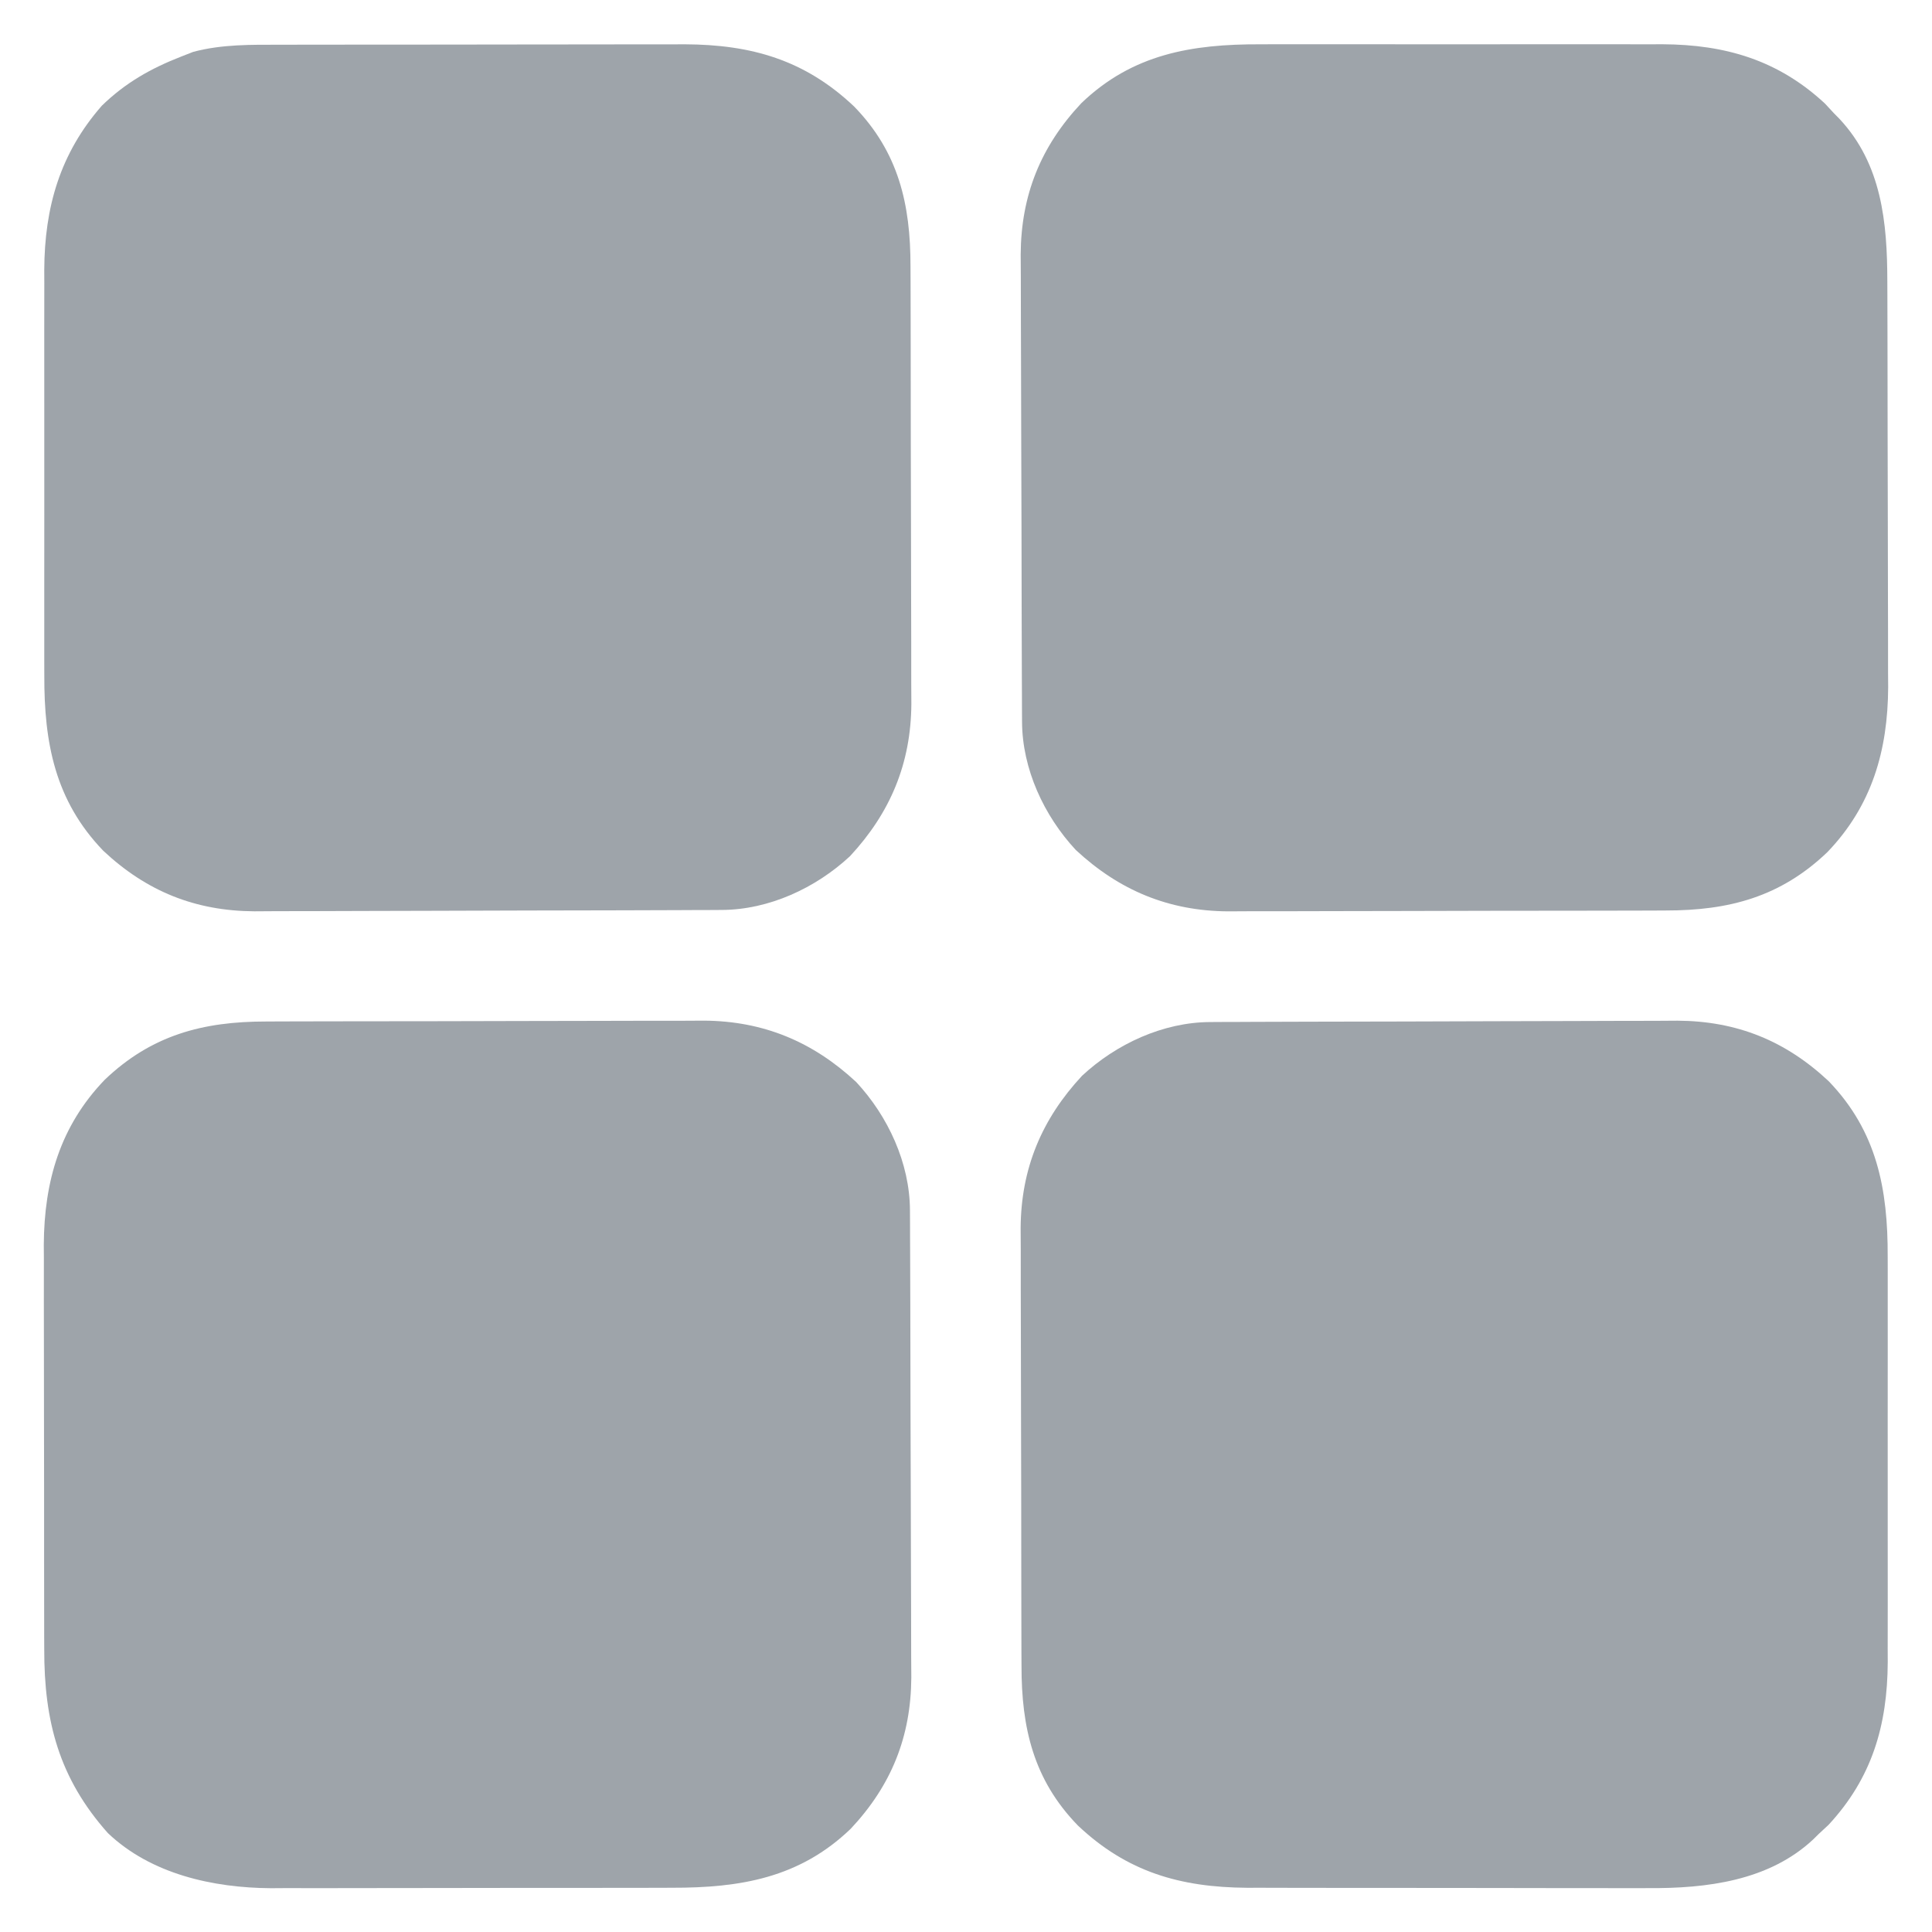 <?xml version="1.0" encoding="UTF-8"?>
<svg version="1.1" xmlns="http://www.w3.org/2000/svg" width="512" height="512">
<path d="M0 0 C1.24 -0.003 2.48 -0.007 3.758 -0.01 C7.14 -0.018 10.523 -0.021 13.905 -0.022 C16.025 -0.023 18.144 -0.025 20.264 -0.027 C27.676 -0.037 35.088 -0.041 42.5 -0.04 C49.38 -0.039 56.259 -0.05 63.139 -0.066 C69.07 -0.079 75.001 -0.084 80.931 -0.084 C84.463 -0.083 87.994 -0.086 91.526 -0.097 C95.472 -0.108 99.417 -0.104 103.363 -0.098 C104.514 -0.103 105.664 -0.109 106.85 -0.115 C124.62 -0.046 138.743 4.036 151.784 16.36 C163.592 28.503 166.743 42.328 166.731 58.699 C166.737 60.058 166.744 61.417 166.751 62.777 C166.769 66.451 166.774 70.124 166.775 73.798 C166.776 76.1 166.781 78.402 166.786 80.704 C166.804 88.752 166.813 96.801 166.811 104.849 C166.81 112.321 166.831 119.793 166.863 127.265 C166.889 133.704 166.899 140.143 166.898 146.583 C166.898 150.418 166.903 154.253 166.924 158.088 C166.944 161.7 166.944 165.312 166.929 168.925 C166.926 170.861 166.943 172.796 166.96 174.732 C166.849 190.475 161.385 203.545 150.698 215.044 C141.623 223.49 129.21 229.24 116.732 229.292 C115.567 229.3 114.403 229.307 113.203 229.314 C111.928 229.317 110.654 229.319 109.341 229.322 C107.982 229.329 106.623 229.335 105.265 229.342 C100.804 229.363 96.343 229.374 91.882 229.384 C90.342 229.388 88.802 229.392 87.262 229.396 C80.02 229.415 72.778 229.429 65.536 229.438 C57.202 229.447 48.868 229.474 40.534 229.514 C34.078 229.544 27.622 229.559 21.166 229.562 C17.317 229.565 13.469 229.573 9.62 229.599 C5.991 229.622 2.363 229.626 -1.266 229.616 C-3.211 229.615 -5.157 229.634 -7.102 229.654 C-22.87 229.562 -35.762 224.326 -47.2 213.598 C-59.974 200.317 -62.881 185.005 -62.818 167.137 C-62.822 165.886 -62.825 164.634 -62.829 163.344 C-62.836 159.943 -62.835 156.542 -62.828 153.141 C-62.823 149.562 -62.828 145.982 -62.831 142.403 C-62.835 136.394 -62.83 130.386 -62.82 124.378 C-62.809 117.457 -62.813 110.537 -62.824 103.616 C-62.833 97.647 -62.834 91.677 -62.829 85.707 C-62.826 82.154 -62.826 78.601 -62.832 75.048 C-62.839 71.083 -62.829 67.118 -62.818 63.153 C-62.822 61.994 -62.826 60.836 -62.831 59.642 C-62.745 43.072 -58.657 28.8 -47.56 16.145 C-41.344 10.095 -34.601 6.28 -26.56 3.145 C-25.508 2.733 -24.456 2.32 -23.372 1.895 C-15.685 -0.154 -7.897 -0.003 0 0 Z " fill="#9ea4aa" transform="translate(74.56,11.855)"/>
<path d="M0 0 C1.863 -0.005 1.863 -0.005 3.765 -0.011 C7.134 -0.018 10.504 -0.016 13.874 -0.01 C17.423 -0.005 20.972 -0.01 24.52 -0.013 C30.476 -0.016 36.431 -0.012 42.386 -0.002 C49.245 0.009 56.103 0.005 62.962 -0.006 C68.881 -0.015 74.799 -0.016 80.718 -0.011 C84.24 -0.008 87.762 -0.007 91.284 -0.014 C95.213 -0.021 99.141 -0.011 103.07 0 C104.218 -0.004 105.366 -0.008 106.549 -0.012 C123.267 0.075 137.214 4.2 149.595 15.696 C150.771 16.965 150.771 16.965 151.97 18.259 C152.694 18.992 152.694 18.992 153.431 19.739 C164.66 31.738 166.117 47.256 166.132 62.878 C166.137 64.125 166.142 65.372 166.147 66.656 C166.159 70.057 166.166 73.458 166.171 76.86 C166.174 78.992 166.178 81.124 166.182 83.256 C166.196 89.949 166.205 96.641 166.209 103.333 C166.214 111.019 166.231 118.705 166.26 126.391 C166.282 132.358 166.292 138.325 166.293 144.293 C166.294 147.844 166.3 151.396 166.318 154.948 C166.338 158.919 166.333 162.891 166.327 166.863 C166.336 168.015 166.345 169.168 166.355 170.356 C166.27 187.167 162.042 201.793 150.252 214.075 C137.863 225.934 124.204 229.561 107.417 229.549 C106.058 229.555 104.698 229.562 103.339 229.57 C99.665 229.587 95.991 229.592 92.317 229.593 C90.016 229.595 87.714 229.599 85.412 229.604 C77.364 229.623 69.315 229.631 61.267 229.629 C53.795 229.628 46.323 229.649 38.851 229.681 C32.412 229.707 25.972 229.718 19.533 229.716 C15.698 229.716 11.863 229.722 8.028 229.743 C4.415 229.762 0.803 229.762 -2.809 229.748 C-4.745 229.745 -6.681 229.761 -8.616 229.779 C-24.36 229.667 -37.429 224.203 -48.928 213.517 C-57.375 204.442 -63.124 192.029 -63.177 179.55 C-63.184 178.386 -63.191 177.221 -63.198 176.021 C-63.201 174.747 -63.204 173.472 -63.207 172.159 C-63.213 170.801 -63.219 169.442 -63.226 168.083 C-63.247 163.622 -63.258 159.161 -63.268 154.7 C-63.272 153.16 -63.276 151.62 -63.28 150.08 C-63.299 142.838 -63.313 135.596 -63.322 128.355 C-63.332 120.021 -63.358 111.687 -63.398 103.353 C-63.429 96.896 -63.443 90.44 -63.447 83.984 C-63.449 80.135 -63.458 76.287 -63.483 72.438 C-63.507 68.81 -63.51 65.181 -63.5 61.552 C-63.5 59.607 -63.518 57.662 -63.538 55.716 C-63.446 39.948 -58.21 27.056 -47.483 15.618 C-33.928 2.582 -18.216 -0.064 0 0 Z " fill="#9ea4aa" transform="translate(334.03,11.741)"/>
<path d="M0 0 C1.165 -0.007 2.329 -0.014 3.529 -0.022 C4.804 -0.024 6.078 -0.027 7.391 -0.03 C8.75 -0.036 10.108 -0.043 11.467 -0.05 C15.928 -0.071 20.389 -0.081 24.85 -0.091 C26.39 -0.095 27.93 -0.099 29.47 -0.103 C36.712 -0.123 43.954 -0.137 51.196 -0.145 C59.53 -0.155 67.864 -0.181 76.198 -0.222 C82.654 -0.252 89.11 -0.267 95.566 -0.27 C99.415 -0.272 103.263 -0.281 107.112 -0.306 C110.741 -0.33 114.369 -0.334 117.998 -0.324 C119.943 -0.323 121.889 -0.342 123.834 -0.362 C139.602 -0.27 152.494 4.966 163.932 15.694 C176.706 28.975 179.613 44.288 179.55 62.155 C179.556 64.033 179.556 64.033 179.561 65.949 C179.568 69.35 179.567 72.75 179.56 76.151 C179.555 79.731 179.56 83.31 179.563 86.89 C179.567 92.898 179.562 98.906 179.552 104.915 C179.541 111.835 179.545 118.756 179.556 125.676 C179.565 131.646 179.566 137.616 179.561 143.585 C179.558 147.139 179.557 150.692 179.564 154.245 C179.571 158.21 179.561 162.174 179.55 166.139 C179.554 167.298 179.558 168.457 179.563 169.651 C179.476 186.4 175.376 200.364 163.854 212.772 C163.008 213.556 162.163 214.34 161.292 215.147 C160.559 215.87 160.559 215.87 159.811 216.608 C148.047 227.618 131.524 229.624 116.051 229.519 C114.189 229.525 114.189 229.525 112.29 229.531 C108.933 229.537 105.576 229.531 102.218 229.517 C98.678 229.506 95.138 229.51 91.597 229.512 C85.658 229.513 79.719 229.502 73.78 229.483 C66.944 229.462 60.108 229.459 53.272 229.465 C46.654 229.471 40.035 229.465 33.416 229.454 C30.618 229.449 27.821 229.448 25.023 229.45 C21.106 229.453 17.19 229.438 13.273 229.422 C12.132 229.424 10.991 229.427 9.816 229.429 C-7.928 229.313 -22.028 225.24 -35.052 212.932 C-46.86 200.79 -50.011 186.964 -49.999 170.594 C-50.005 169.234 -50.012 167.875 -50.019 166.516 C-50.037 162.842 -50.042 159.168 -50.043 155.494 C-50.044 153.192 -50.049 150.891 -50.054 148.589 C-50.072 140.54 -50.081 132.492 -50.079 124.443 C-50.078 116.971 -50.099 109.5 -50.131 102.028 C-50.157 95.588 -50.167 89.149 -50.166 82.71 C-50.166 78.874 -50.171 75.04 -50.193 71.205 C-50.212 67.592 -50.212 63.98 -50.197 60.367 C-50.194 58.432 -50.211 56.496 -50.228 54.56 C-50.117 38.817 -44.653 25.748 -33.966 14.249 C-24.891 5.802 -12.479 0.053 0 0 Z " fill="#9ea4aa" transform="translate(320.708,270.853)"/>
<path d="M0 0 C1.359 -0.006 2.719 -0.013 4.078 -0.02 C7.752 -0.038 11.426 -0.043 15.1 -0.044 C17.401 -0.045 19.703 -0.05 22.005 -0.055 C30.053 -0.073 38.102 -0.082 46.15 -0.08 C53.622 -0.079 61.094 -0.1 68.566 -0.132 C75.005 -0.158 81.445 -0.168 87.884 -0.167 C91.719 -0.167 95.554 -0.172 99.389 -0.194 C103.002 -0.213 106.614 -0.213 110.226 -0.198 C112.162 -0.195 114.098 -0.212 116.033 -0.229 C131.777 -0.118 144.846 5.346 156.345 16.033 C164.792 25.108 170.541 37.52 170.594 49.999 C170.604 51.746 170.604 51.746 170.615 53.528 C170.618 54.803 170.621 56.077 170.624 57.39 C170.63 58.749 170.636 60.107 170.643 61.466 C170.664 65.927 170.675 70.388 170.685 74.849 C170.689 76.389 170.693 77.929 170.697 79.469 C170.716 86.711 170.73 93.953 170.739 101.195 C170.749 109.529 170.775 117.863 170.815 126.197 C170.846 132.653 170.86 139.109 170.864 145.565 C170.866 149.414 170.875 153.262 170.9 157.111 C170.924 160.74 170.927 164.368 170.917 167.997 C170.917 169.942 170.935 171.888 170.955 173.833 C170.863 189.601 165.627 202.493 154.9 213.931 C141.36 226.953 125.662 229.605 107.465 229.565 C106.227 229.57 104.99 229.575 103.715 229.581 C100.357 229.592 97 229.595 93.642 229.592 C90.822 229.591 88.002 229.596 85.182 229.601 C78.52 229.612 71.858 229.612 65.196 229.606 C58.361 229.6 51.526 229.612 44.692 229.634 C38.788 229.651 32.885 229.657 26.981 229.654 C23.471 229.652 19.961 229.655 16.45 229.669 C12.529 229.684 8.608 229.674 4.687 229.663 C3.55 229.67 2.413 229.678 1.242 229.686 C-14.041 229.587 -30.55 225.97 -41.975 215.064 C-54.921 200.517 -58.869 185.424 -58.828 166.33 C-58.833 165.083 -58.838 163.836 -58.844 162.551 C-58.855 159.163 -58.858 155.774 -58.855 152.385 C-58.854 149.541 -58.859 146.696 -58.864 143.851 C-58.875 137.13 -58.875 130.409 -58.869 123.688 C-58.863 116.791 -58.875 109.895 -58.897 102.998 C-58.914 97.044 -58.92 91.089 -58.917 85.135 C-58.915 81.593 -58.918 78.052 -58.932 74.51 C-58.947 70.553 -58.937 66.596 -58.926 62.639 C-58.933 61.491 -58.941 60.343 -58.949 59.16 C-58.842 42.362 -54.617 27.747 -42.835 15.474 C-30.446 3.616 -16.787 -0.012 0 0 Z " fill="#9ea4aa" transform="translate(70.553,270.709)"/>
</svg>
